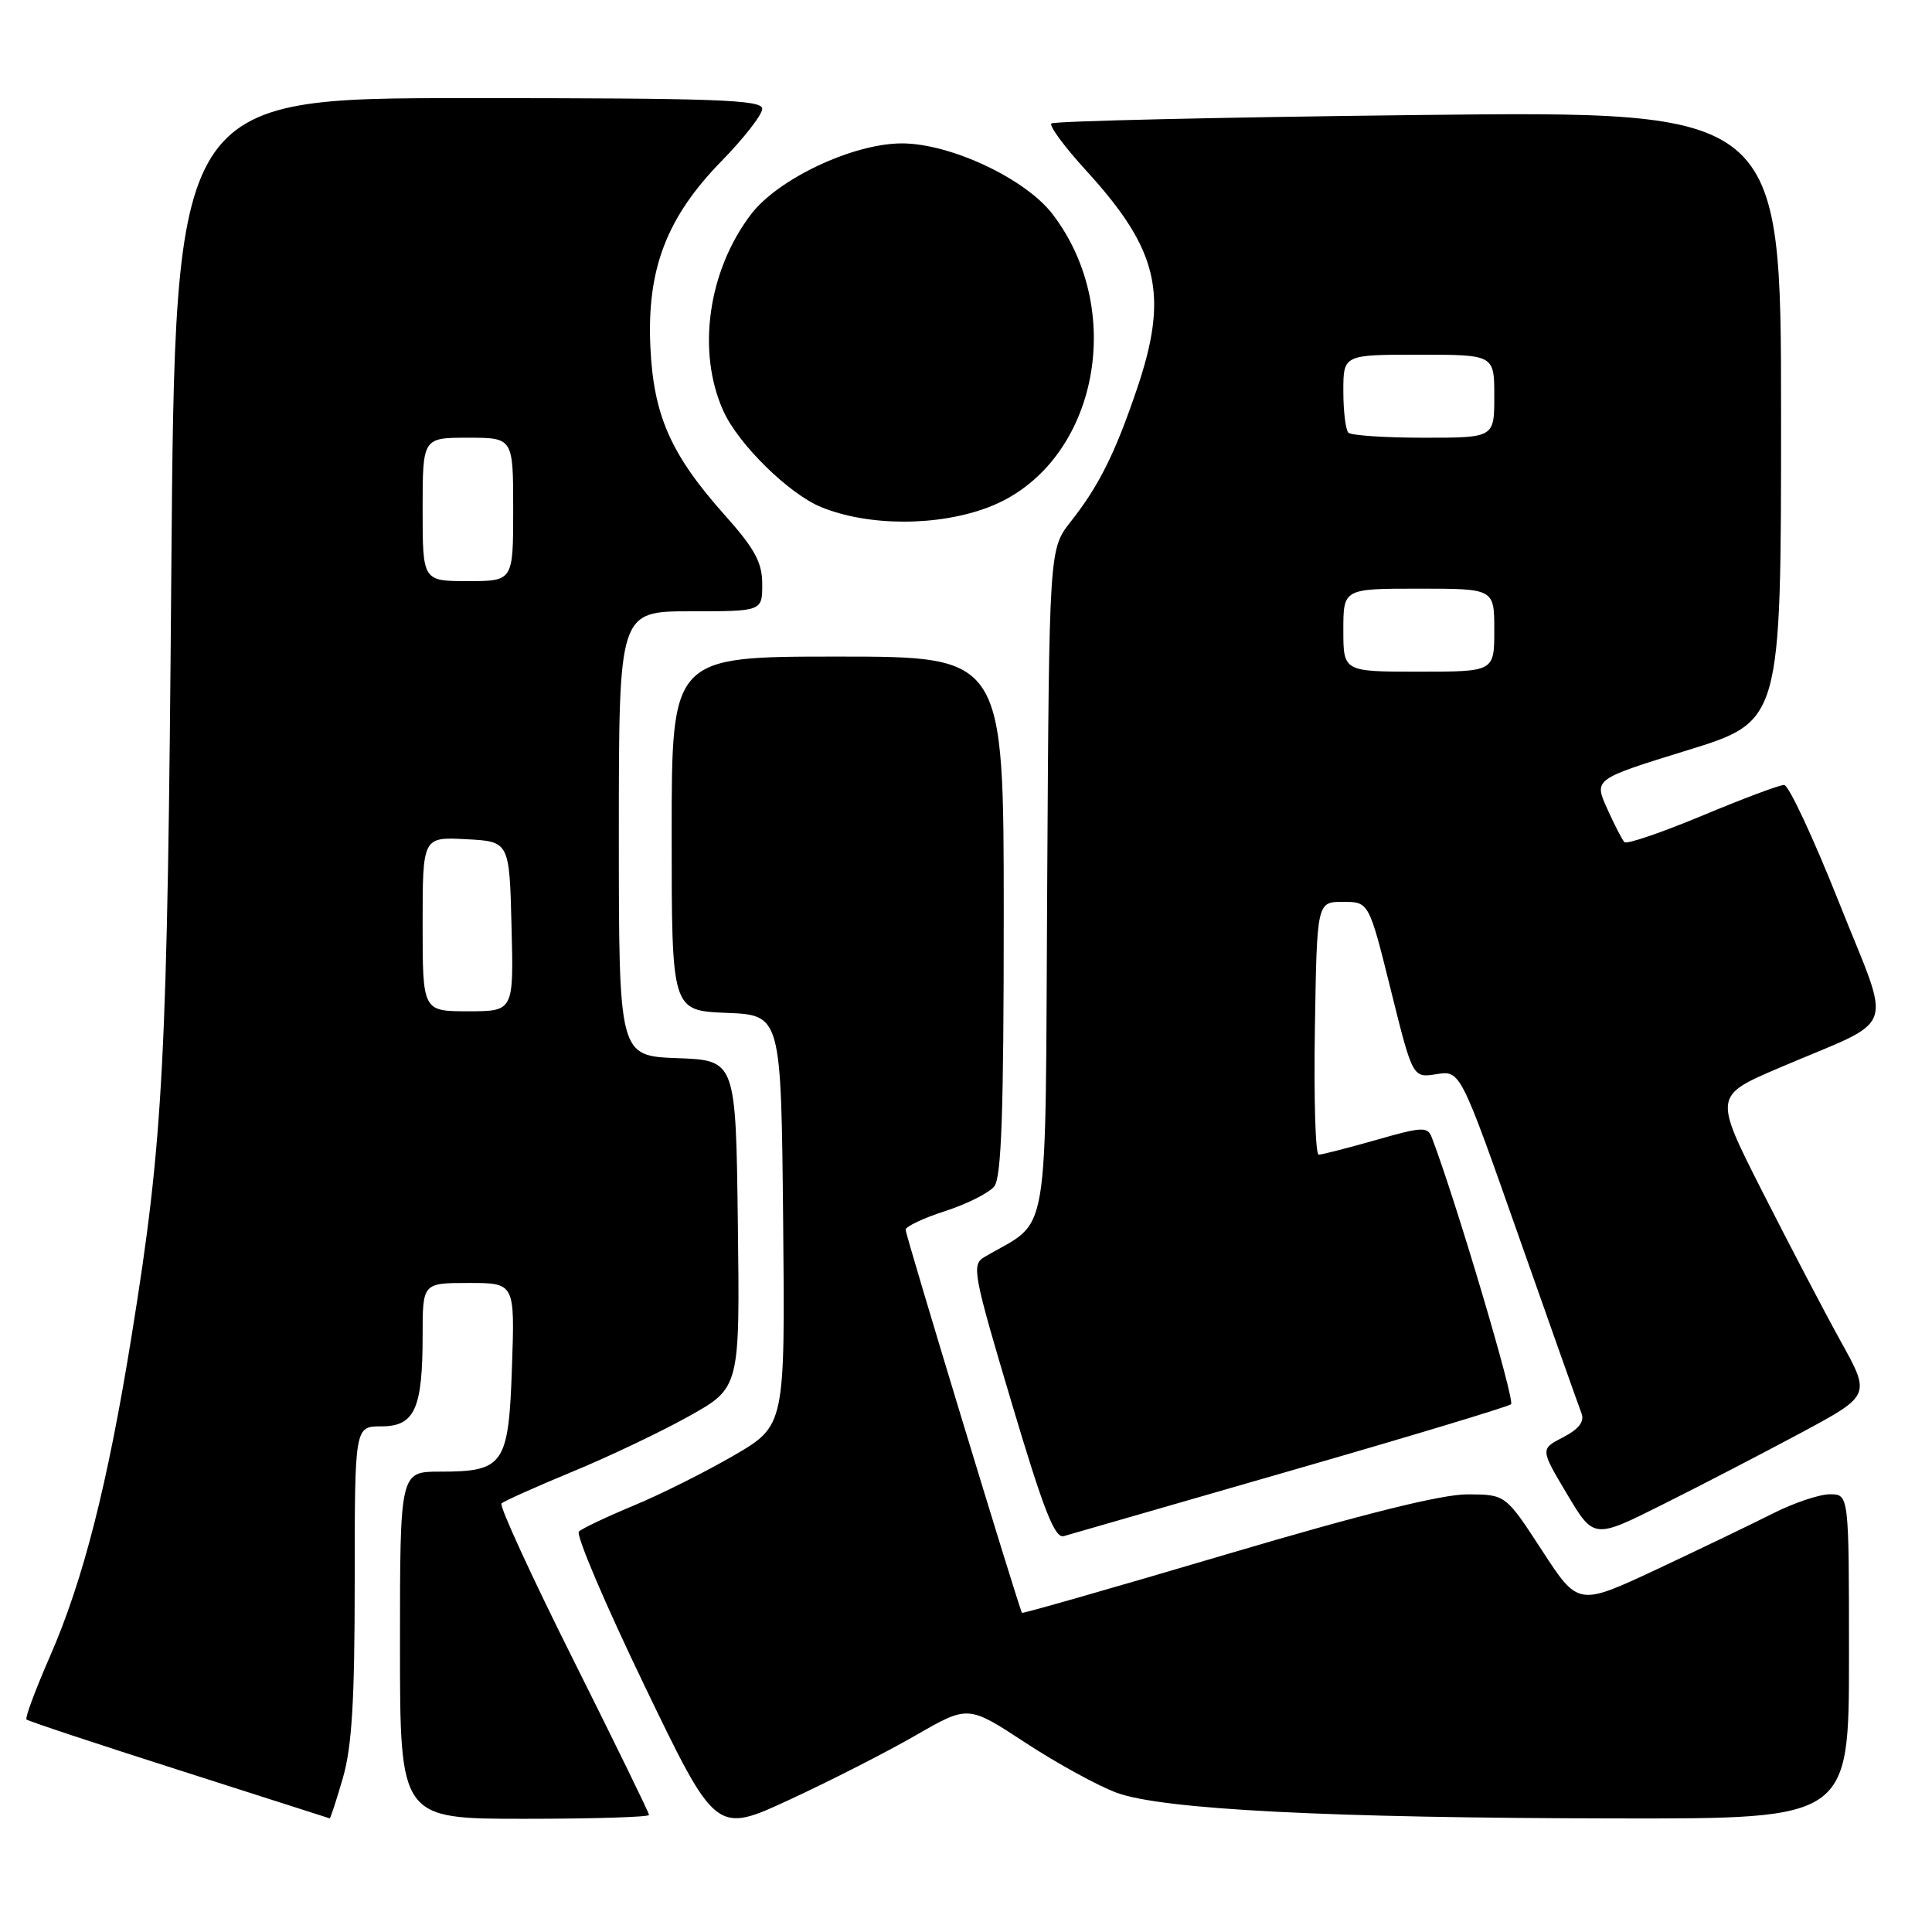 <?xml version="1.0" encoding="UTF-8" standalone="no"?>
<!DOCTYPE svg PUBLIC "-//W3C//DTD SVG 1.1//EN" "http://www.w3.org/Graphics/SVG/1.1/DTD/svg11.dtd" >
<svg xmlns="http://www.w3.org/2000/svg" xmlns:xlink="http://www.w3.org/1999/xlink" version="1.1" viewBox="0 0 256 256">
 <g >
 <path fill="currentColor"
d=" M 121.39 229.91 C 128.29 225.94 128.29 225.94 135.89 230.93 C 140.08 233.67 145.53 236.66 148.00 237.56 C 154.07 239.77 176.08 240.90 214.25 240.95 C 245.00 241.00 245.00 241.00 245.00 219.50 C 245.00 198.00 245.00 198.00 242.47 198.00 C 241.07 198.00 237.67 199.15 234.90 200.55 C 232.13 201.95 225.20 205.28 219.50 207.96 C 209.12 212.81 209.12 212.81 204.31 205.42 C 199.50 198.03 199.50 198.03 194.46 198.01 C 191.04 198.00 180.71 200.57 162.50 205.96 C 147.70 210.34 135.51 213.83 135.42 213.71 C 135.06 213.26 120.00 163.69 120.00 162.95 C 120.00 162.52 122.36 161.40 125.25 160.47 C 128.14 159.54 131.06 158.06 131.75 157.20 C 132.70 156.00 133.00 147.25 133.00 121.31 C 133.00 87.00 133.00 87.00 111.00 87.00 C 89.00 87.00 89.00 87.00 89.00 110.46 C 89.00 133.91 89.00 133.91 96.25 134.21 C 103.50 134.50 103.50 134.50 103.77 161.70 C 104.03 188.89 104.03 188.89 97.27 192.84 C 93.54 195.00 87.58 198.00 84.00 199.48 C 80.42 200.97 77.14 202.52 76.71 202.94 C 76.27 203.35 80.18 212.53 85.39 223.34 C 94.86 243.00 94.86 243.00 104.68 238.44 C 110.08 235.94 117.60 232.10 121.39 229.91 Z  M 45.43 235.60 C 46.63 231.46 47.00 225.36 47.00 209.60 C 47.00 189.00 47.00 189.00 50.52 189.00 C 54.95 189.00 56.00 186.69 56.00 176.93 C 56.00 170.00 56.00 170.00 62.11 170.00 C 68.22 170.00 68.22 170.00 67.84 181.09 C 67.40 194.10 66.78 195.00 58.31 195.00 C 53.00 195.00 53.00 195.00 53.00 218.00 C 53.00 241.00 53.00 241.00 69.50 241.00 C 78.58 241.00 86.00 240.77 86.00 240.49 C 86.00 240.21 81.47 230.94 75.94 219.88 C 70.41 208.83 66.14 199.53 66.45 199.22 C 66.76 198.91 70.96 197.03 75.79 195.03 C 80.62 193.04 87.60 189.72 91.30 187.65 C 98.04 183.88 98.04 183.88 97.77 162.19 C 97.50 140.50 97.50 140.50 89.75 140.21 C 82.00 139.92 82.00 139.92 82.00 110.46 C 82.00 81.00 82.00 81.00 91.50 81.00 C 101.00 81.00 101.00 81.00 101.00 77.41 C 101.00 74.52 100.03 72.73 95.98 68.19 C 88.89 60.23 86.60 55.06 86.18 46.00 C 85.69 35.69 88.32 28.81 95.59 21.36 C 98.57 18.32 101.00 15.19 101.00 14.41 C 101.00 13.22 94.92 13.00 62.10 13.00 C 23.20 13.00 23.20 13.00 22.70 75.75 C 22.19 140.85 21.68 150.74 17.44 177.00 C 14.26 196.72 11.03 209.40 6.62 219.48 C 4.70 223.87 3.30 227.63 3.51 227.84 C 3.71 228.05 12.80 231.06 23.69 234.54 C 34.59 238.02 43.58 240.90 43.68 240.94 C 43.78 240.97 44.57 238.57 45.43 235.60 Z  M 171.00 194.88 C 186.68 190.37 199.82 186.40 200.22 186.07 C 200.78 185.59 192.83 158.82 189.72 150.72 C 189.16 149.26 188.48 149.29 182.31 151.06 C 178.57 152.12 175.16 153.00 174.73 153.00 C 174.30 153.00 174.08 145.46 174.23 136.25 C 174.50 119.50 174.50 119.50 177.95 119.50 C 181.39 119.50 181.39 119.50 184.29 131.17 C 187.19 142.84 187.19 142.84 190.35 142.33 C 193.50 141.83 193.50 141.83 201.22 163.76 C 205.47 175.83 209.22 186.41 209.56 187.28 C 209.97 188.37 209.21 189.36 207.13 190.44 C 204.09 192.01 204.09 192.01 207.64 197.97 C 211.19 203.93 211.19 203.93 220.34 199.34 C 225.38 196.83 233.63 192.54 238.69 189.83 C 247.88 184.89 247.88 184.89 243.89 177.70 C 241.70 173.74 237.03 164.81 233.50 157.85 C 227.09 145.20 227.09 145.20 235.79 141.48 C 251.71 134.67 250.74 137.36 243.66 119.53 C 240.27 111.00 237.01 104.02 236.41 104.01 C 235.81 104.00 230.93 105.83 225.57 108.07 C 220.20 110.31 215.56 111.90 215.25 111.59 C 214.94 111.28 213.91 109.27 212.95 107.13 C 211.20 103.24 211.20 103.24 223.60 99.41 C 236.00 95.58 236.00 95.58 236.00 55.14 C 236.00 14.70 236.00 14.70 187.94 15.24 C 161.51 15.54 139.62 16.05 139.31 16.36 C 138.99 16.67 141.07 19.48 143.92 22.60 C 153.54 33.13 154.91 39.04 150.62 51.63 C 147.73 60.13 145.62 64.37 141.87 69.13 C 139.02 72.76 139.02 72.76 138.76 117.09 C 138.47 166.07 139.27 161.34 130.43 166.57 C 128.72 167.58 128.94 168.73 134.03 185.82 C 138.30 200.16 139.77 203.90 140.97 203.54 C 141.81 203.30 155.32 199.40 171.00 194.88 Z  M 131.06 67.18 C 145.13 61.75 149.52 41.54 139.48 28.39 C 135.89 23.68 125.94 19.00 119.50 19.00 C 113.06 19.00 103.11 23.68 99.52 28.39 C 93.80 35.89 92.29 46.65 95.87 54.50 C 97.86 58.89 104.56 65.46 108.80 67.19 C 115.10 69.77 124.38 69.76 131.06 67.18 Z  M 56.00 122.45 C 56.00 110.90 56.00 110.90 61.75 111.20 C 67.50 111.50 67.50 111.50 67.78 122.75 C 68.07 134.00 68.07 134.00 62.03 134.00 C 56.00 134.00 56.00 134.00 56.00 122.45 Z  M 56.00 67.50 C 56.00 58.00 56.00 58.00 62.00 58.00 C 68.00 58.00 68.00 58.00 68.00 67.50 C 68.00 77.00 68.00 77.00 62.00 77.00 C 56.00 77.00 56.00 77.00 56.00 67.50 Z  M 178.00 83.50 C 178.00 78.00 178.00 78.00 188.00 78.00 C 198.00 78.00 198.00 78.00 198.00 83.50 C 198.00 89.00 198.00 89.00 188.00 89.00 C 178.00 89.00 178.00 89.00 178.00 83.50 Z  M 178.67 57.33 C 178.30 56.97 178.00 54.49 178.00 51.83 C 178.00 47.00 178.00 47.00 188.00 47.00 C 198.00 47.00 198.00 47.00 198.00 52.50 C 198.00 58.00 198.00 58.00 188.67 58.00 C 183.53 58.00 179.03 57.70 178.67 57.33 Z "/>
</g>
</svg>